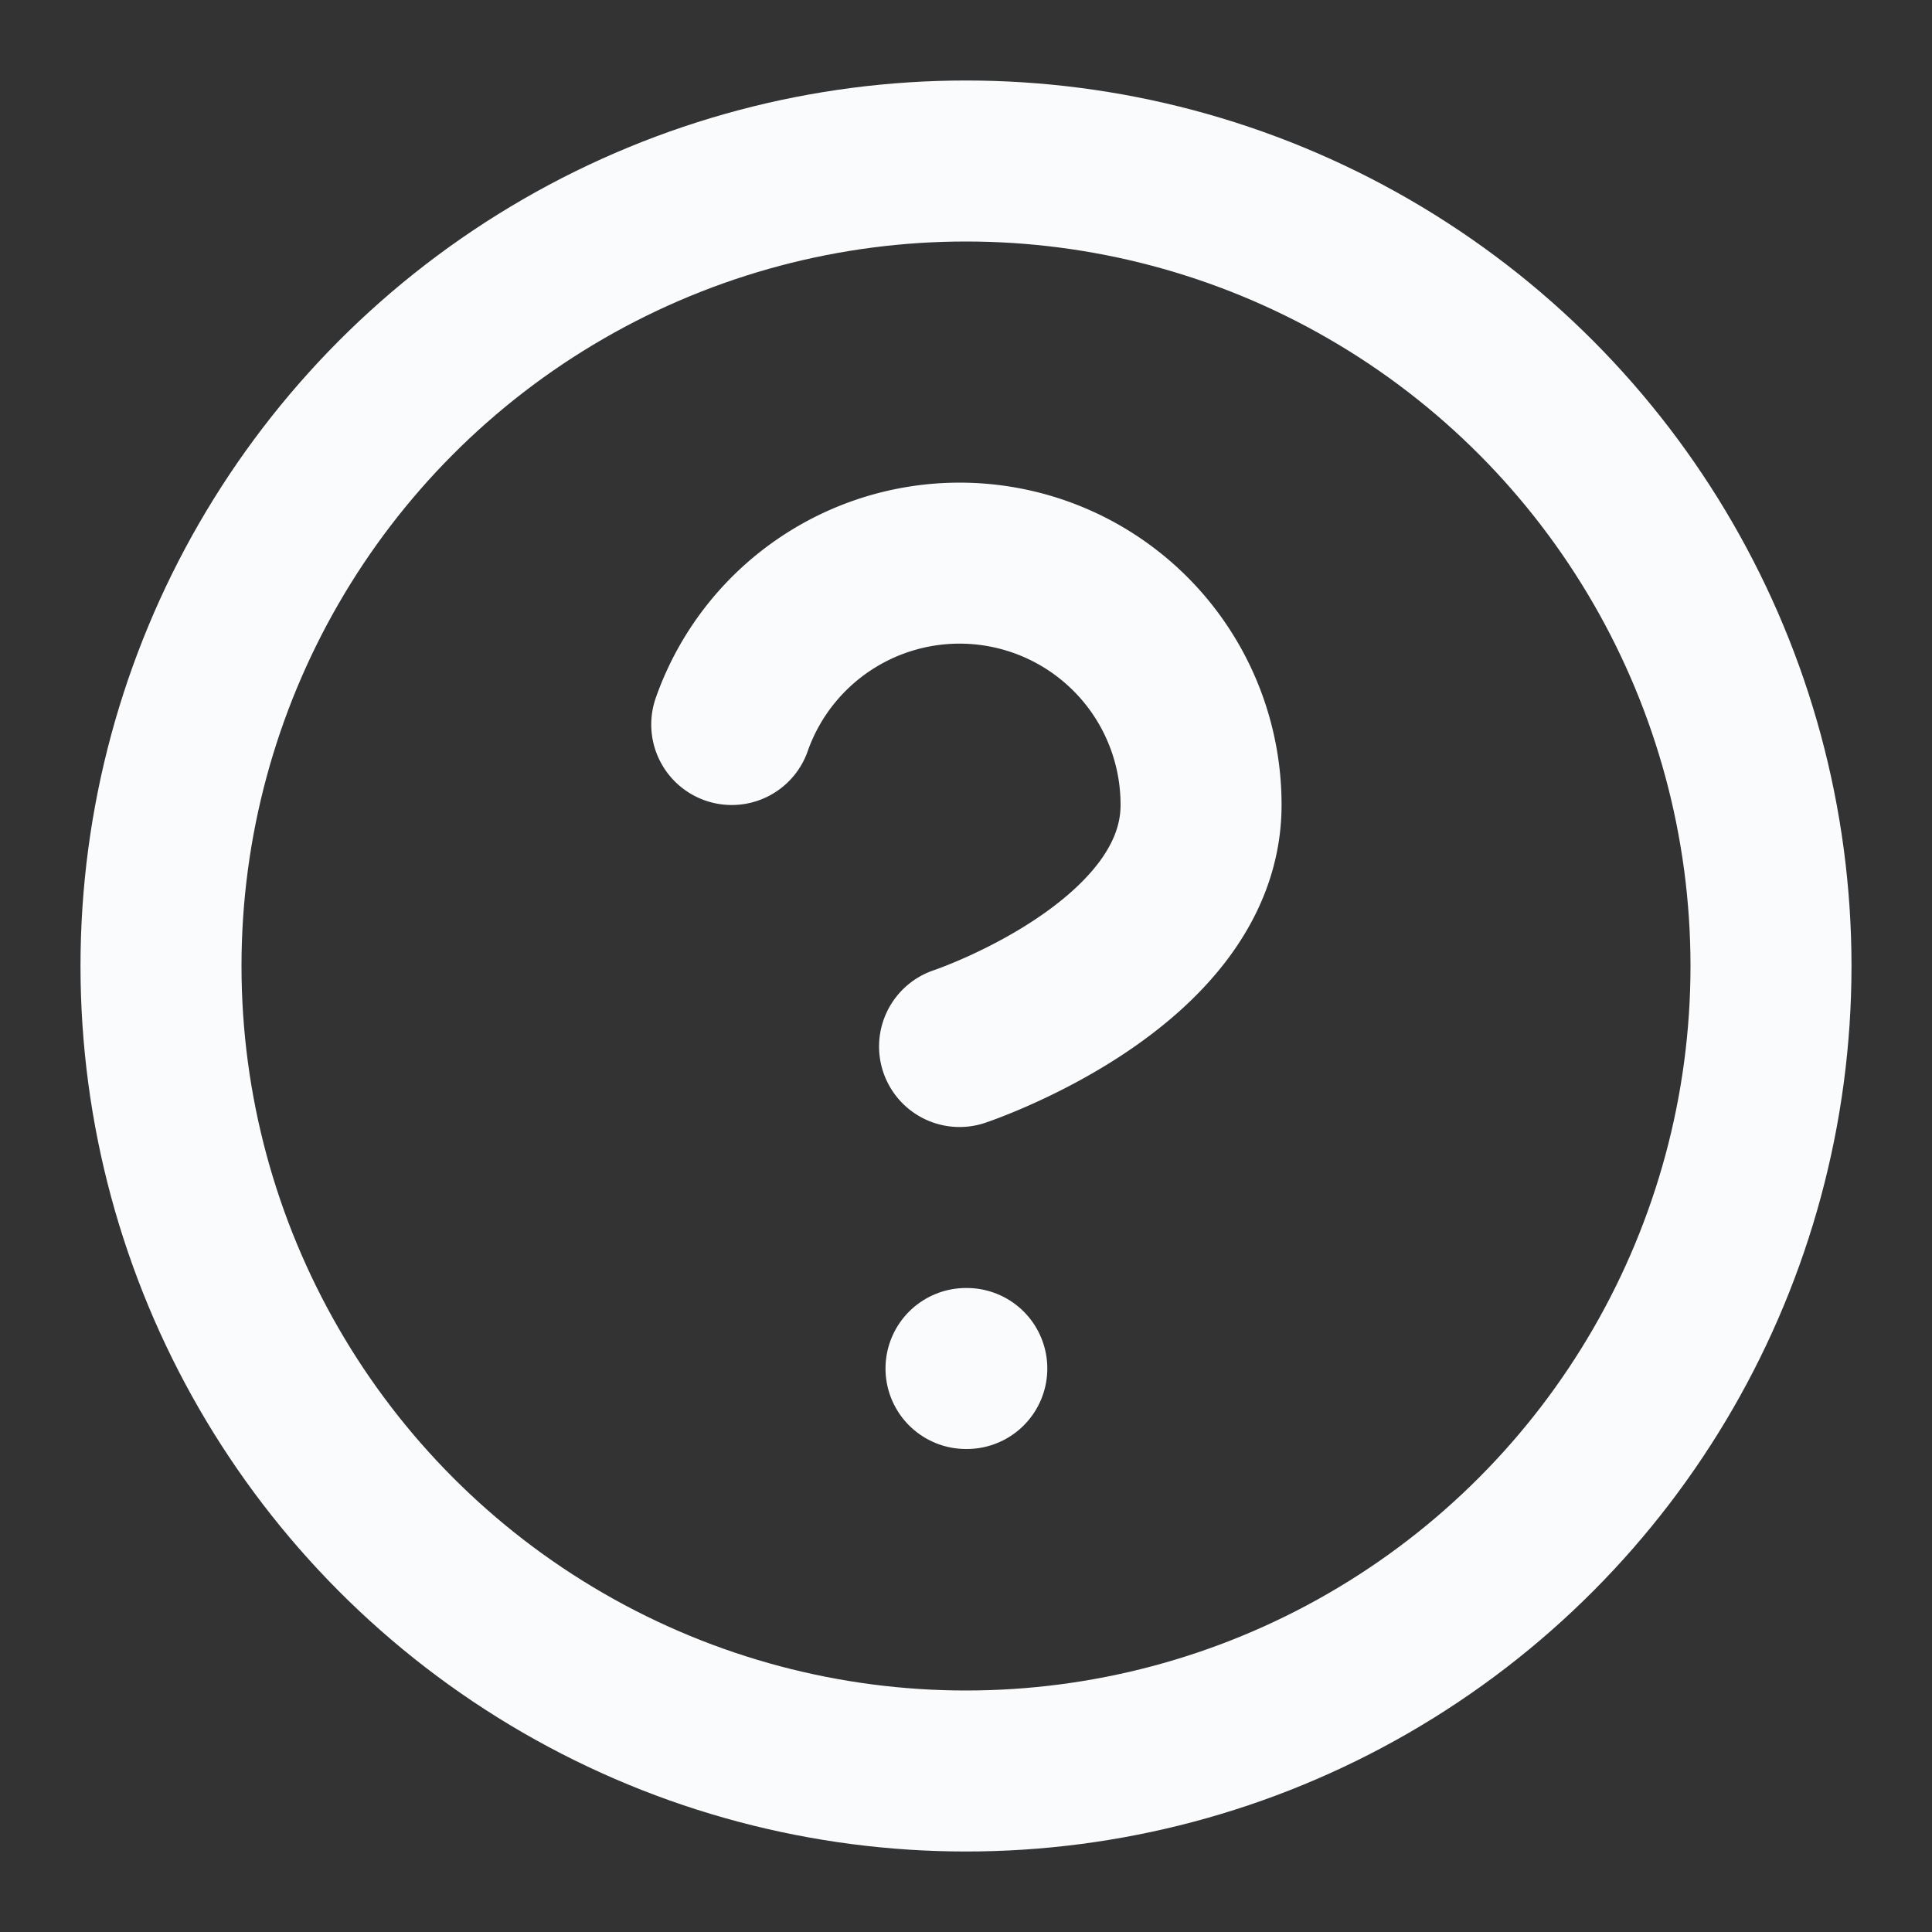 <svg xmlns="http://www.w3.org/2000/svg" width="24" height="24" viewBox="0 0 24 24" fill="none" stroke="#F9FBFD" stroke-width="2" stroke-linecap="round" stroke-linejoin="round" class="feather feather-help-circle"><rect x="0" y="0" width="24" height="24" fill="#333333" stroke="none"/><circle cx="12" cy="12" r="10" shape-rendering="optimizeQuality"></circle><path d="M9.09 9a3 3 0 0 1 5.83 1c0 2-3 3-3 3" shape-rendering="optimizeQuality"></path><line x1="12" y1="17" x2="12.01" y2="17"></line></svg>